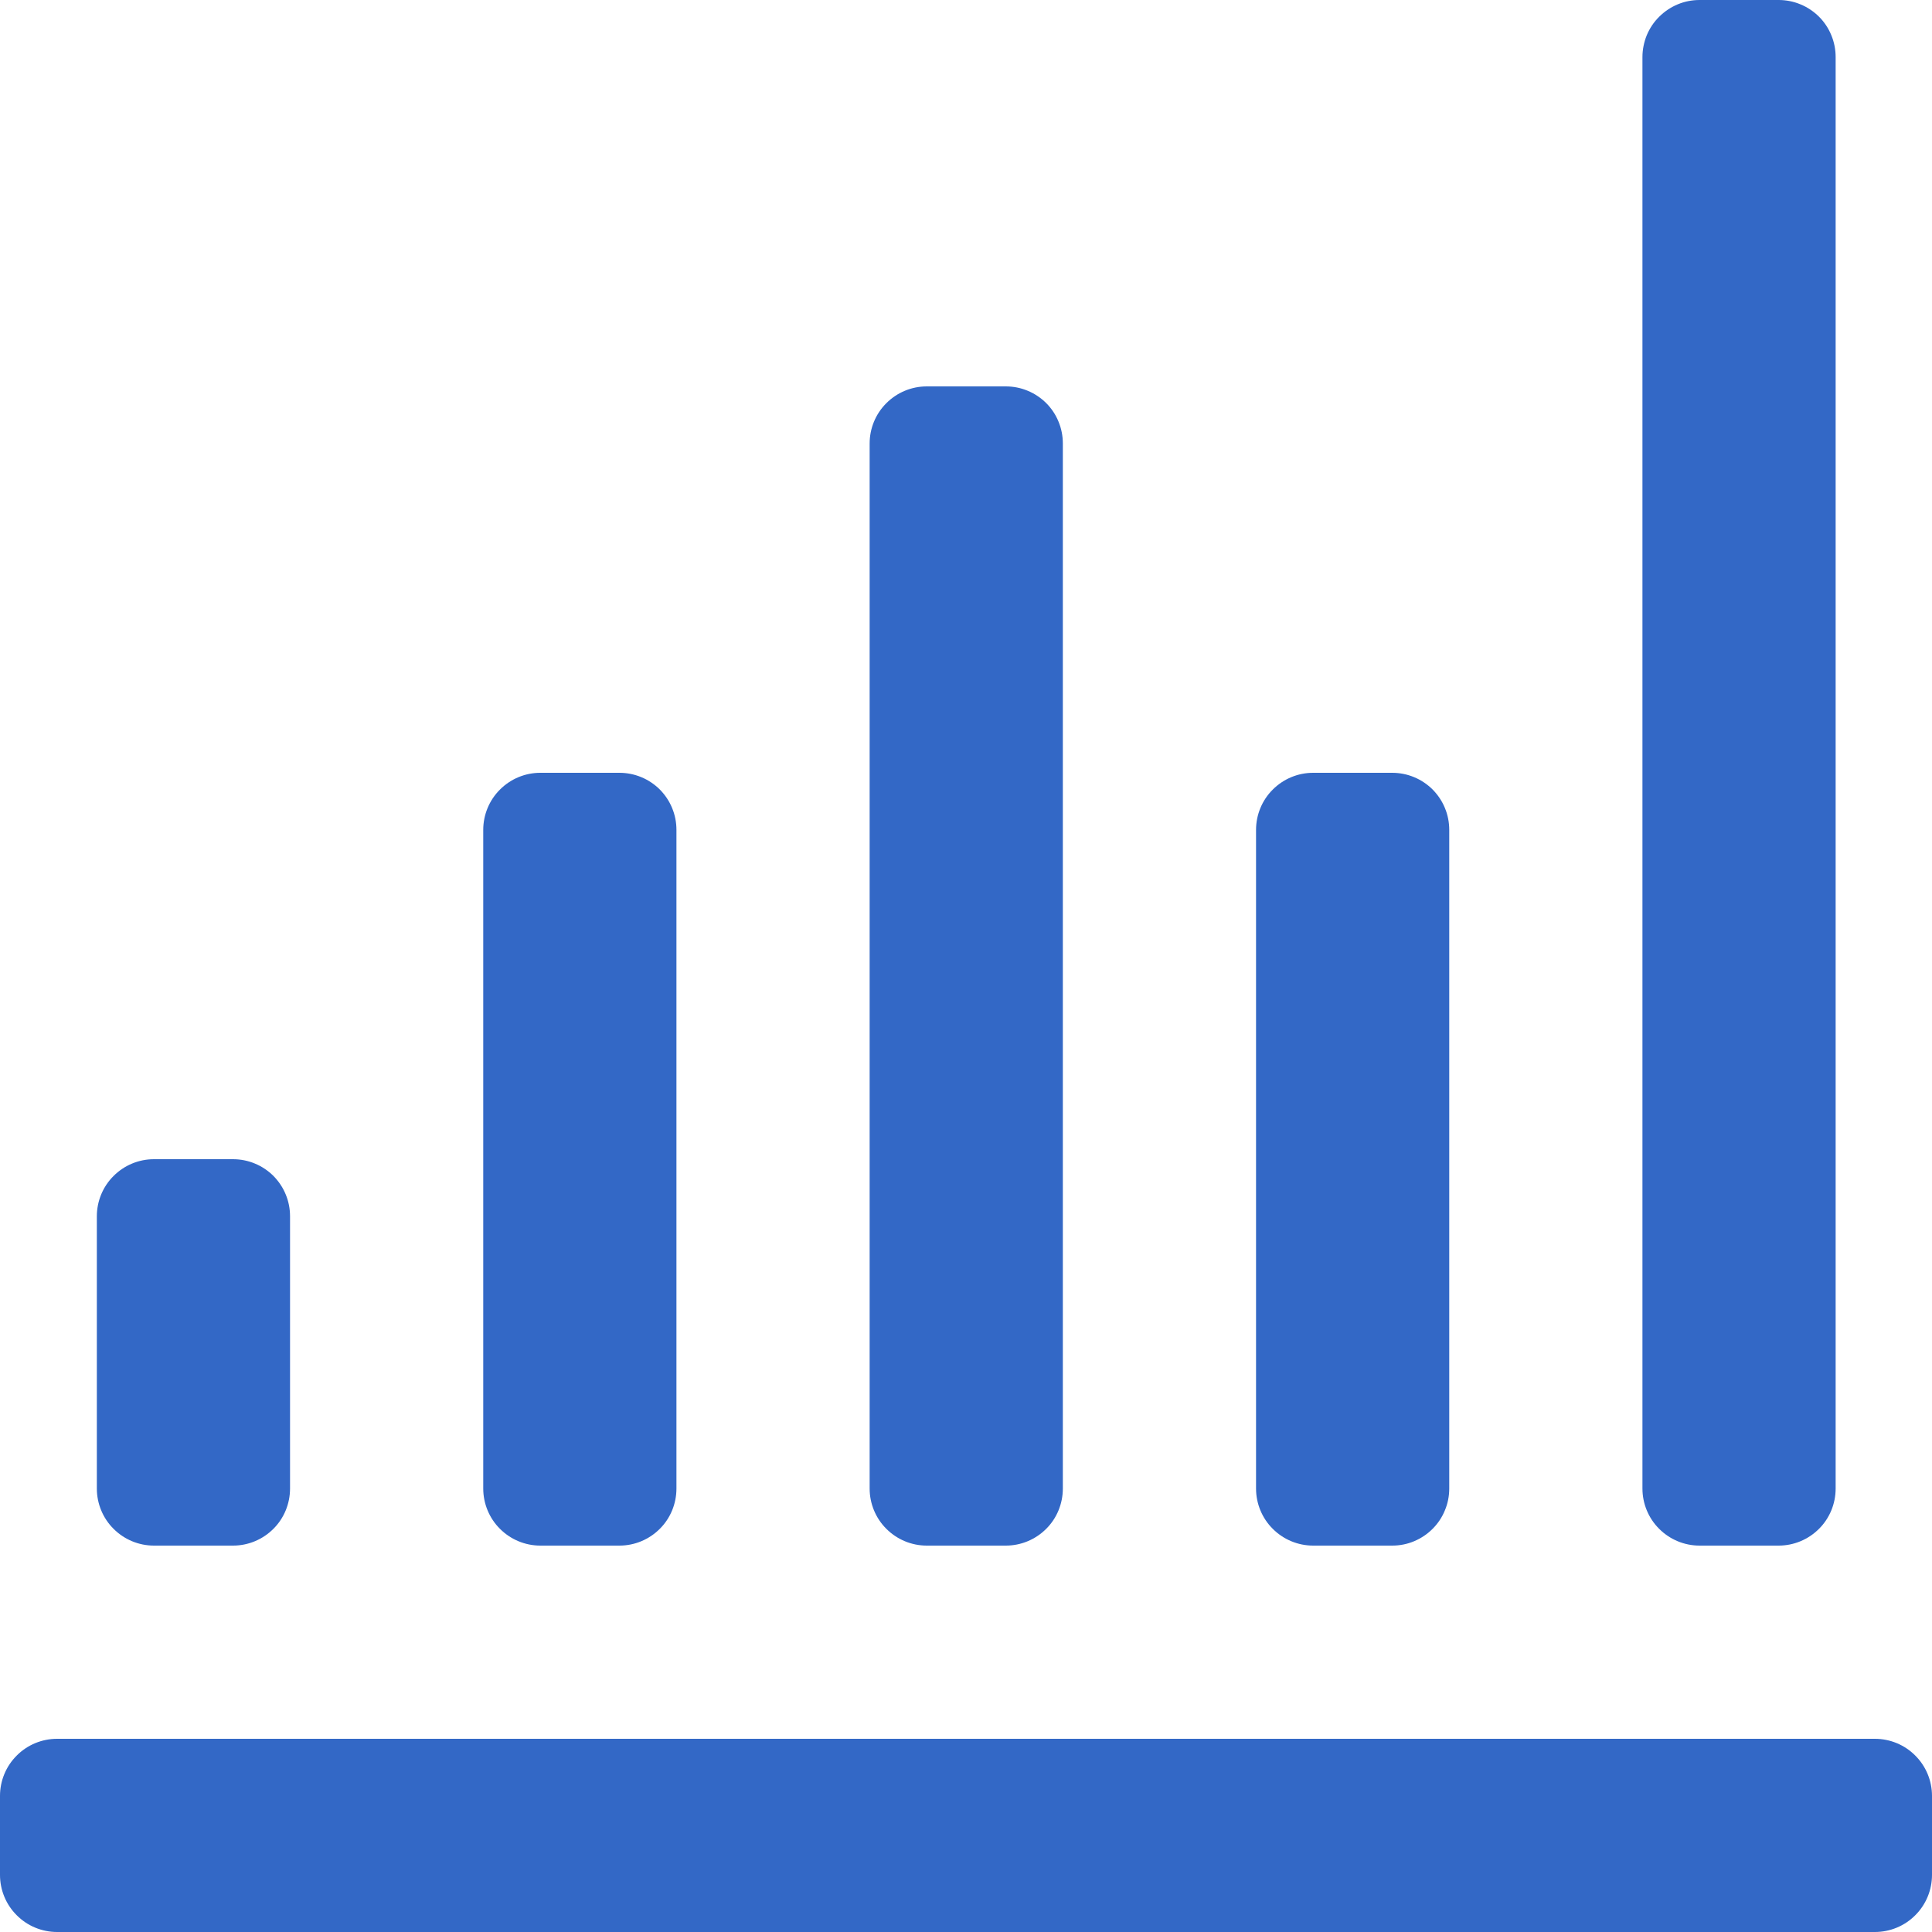<svg width="24" height="24" viewBox="0 0 24 24" fill="none" xmlns="http://www.w3.org/2000/svg">
<path d="M0.709 24H23.291C23.479 24 23.66 23.925 23.792 23.792C23.925 23.66 24 23.479 24 23.291V22.309C24 22.121 23.925 21.94 23.792 21.808C23.66 21.675 23.479 21.6 23.291 21.6H0.709C0.521 21.6 0.34 21.675 0.208 21.808C0.075 21.94 0 22.121 0 22.309V23.291C0 23.479 0.075 23.66 0.208 23.792C0.34 23.925 0.521 24 0.709 24ZM1.912 19.2H2.895C3.083 19.2 3.263 19.125 3.396 18.992C3.529 18.86 3.603 18.679 3.603 18.491V15.109C3.603 15.016 3.585 14.923 3.549 14.837C3.514 14.751 3.461 14.673 3.396 14.607C3.33 14.542 3.252 14.489 3.166 14.454C3.08 14.418 2.987 14.4 2.894 14.4H1.912C1.724 14.4 1.544 14.475 1.411 14.608C1.278 14.74 1.203 14.921 1.203 15.109V18.491C1.203 18.679 1.278 18.86 1.411 18.992C1.544 19.125 1.724 19.2 1.912 19.2ZM6.003 10.309V18.491C6.003 18.679 6.078 18.86 6.211 18.992C6.344 19.125 6.524 19.2 6.712 19.2H7.695C7.883 19.2 8.063 19.125 8.196 18.992C8.329 18.86 8.403 18.679 8.403 18.491V10.309C8.403 10.216 8.385 10.123 8.349 10.037C8.314 9.951 8.261 9.873 8.196 9.807C8.13 9.742 8.052 9.689 7.966 9.654C7.88 9.618 7.787 9.6 7.694 9.6H6.712C6.524 9.6 6.344 9.675 6.211 9.808C6.078 9.94 6.003 10.121 6.003 10.309ZM10.803 5.509V18.491C10.803 18.679 10.878 18.86 11.011 18.992C11.144 19.125 11.324 19.2 11.512 19.2H12.495C12.683 19.2 12.863 19.125 12.996 18.992C13.129 18.86 13.203 18.679 13.203 18.491V5.509C13.203 5.416 13.185 5.323 13.149 5.237C13.114 5.151 13.062 5.073 12.996 5.007C12.93 4.942 12.852 4.889 12.766 4.854C12.68 4.818 12.588 4.8 12.494 4.8H11.512C11.324 4.8 11.144 4.875 11.011 5.008C10.878 5.14 10.803 5.321 10.803 5.509ZM15.603 10.309V18.491C15.603 18.679 15.678 18.86 15.811 18.992C15.944 19.125 16.124 19.2 16.312 19.2H17.295C17.388 19.2 17.48 19.182 17.566 19.146C17.652 19.11 17.73 19.058 17.796 18.992C17.861 18.927 17.914 18.849 17.949 18.762C17.985 18.677 18.003 18.584 18.003 18.491V10.309C18.003 10.216 17.985 10.123 17.949 10.037C17.914 9.951 17.861 9.873 17.796 9.807C17.73 9.742 17.652 9.689 17.566 9.654C17.48 9.618 17.387 9.6 17.294 9.6H16.312C16.124 9.6 15.944 9.675 15.811 9.808C15.678 9.94 15.603 10.121 15.603 10.309ZM20.403 0.709V18.491C20.403 18.679 20.478 18.86 20.611 18.992C20.744 19.125 20.924 19.2 21.112 19.2H22.095C22.283 19.2 22.463 19.125 22.596 18.992C22.729 18.86 22.803 18.679 22.803 18.491V0.709C22.803 0.616 22.785 0.523 22.749 0.437C22.714 0.351 22.662 0.273 22.596 0.207C22.53 0.142 22.452 0.089 22.366 0.054C22.28 0.018 22.188 -3.31386e-05 22.094 4.50365e-08H21.112C21.019 4.50365e-08 20.927 0.018 20.841 0.054C20.755 0.09 20.677 0.142 20.611 0.208C20.545 0.273 20.493 0.351 20.457 0.437C20.422 0.523 20.403 0.616 20.403 0.709Z" fill="#3368C6"/>
</svg>
